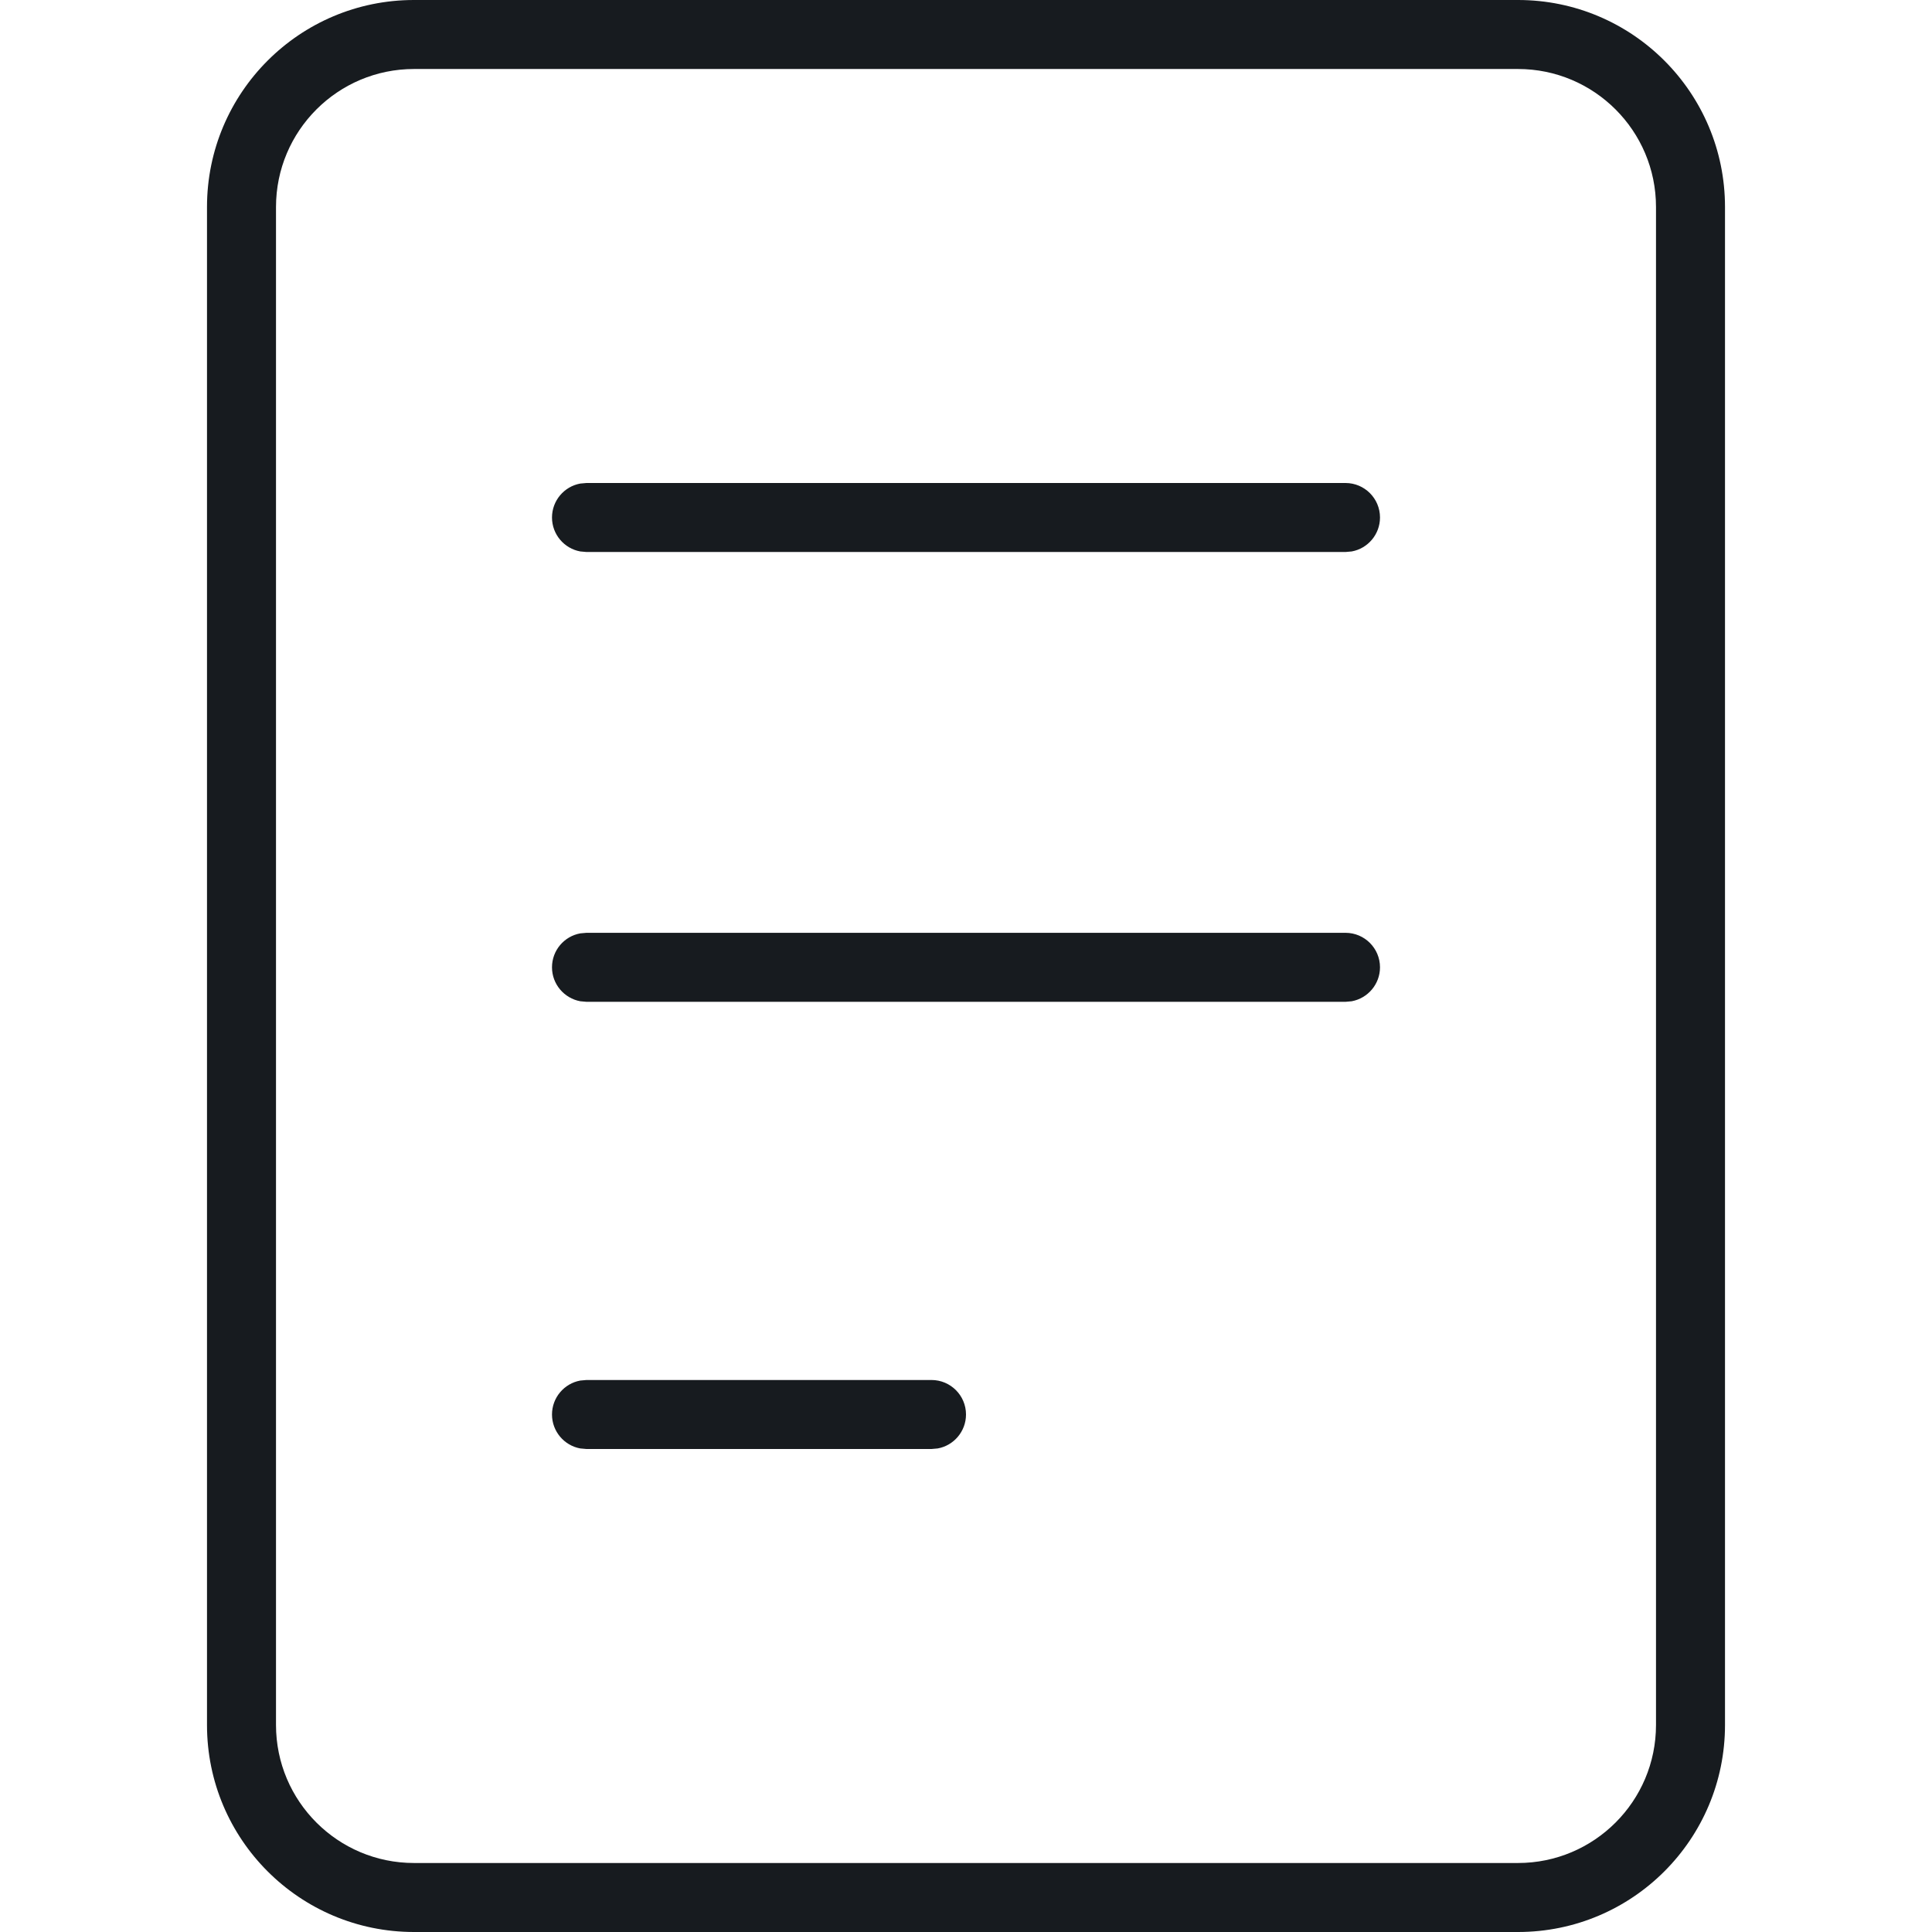 <?xml version="1.0" encoding="UTF-8"?>
<svg width="28px" height="28px" viewBox="0 0 28 28" version="1.1" xmlns="http://www.w3.org/2000/svg" xmlns:xlink="http://www.w3.org/1999/xlink">
    <!-- Generator: Sketch 57.1 (83088) - https://sketch.com -->
    <title>notes_28</title>
    <desc>Created with Sketch.</desc>
    <g id="Icons-Webex" stroke="none" stroke-width="1" fill="none" fill-rule="evenodd">
        <g id="activities/notes_28" fill="#171B1F">
            <g id="notes_28" transform="translate(3, 0)">
                <path d="M19,0 C20.657,0 22,1.343 22,3 L22,3 L22,25 C22,26.657 20.657,28 19,28 L19,28 L3,28 C1.343,28 0,26.657 0,25 L0,25 L0,3 C0,1.343 1.343,0 3,0 L3,0 Z M19,1 L3,1 C1.896,1 1,1.896 1,3 L1,3 L1,25 C1,26.104 1.896,27 3,27 L3,27 L19,27 C20.104,27 21,26.104 21,25 L21,25 L21,3 C21,1.896 20.104,1 19,1 L19,1 Z M10.5,20 C10.776,20 11,20.224 11,20.5 C11,20.745 10.823,20.95 10.59,20.992 L10.59,20.992 L10.5,21 L5.5,21 L5.41,20.992 C5.177,20.95 5,20.745 5,20.5 C5,20.255 5.177,20.05 5.41,20.008 L5.41,20.008 L5.5,20 Z M16.5,13.519 C16.776,13.519 17,13.743 17,14.019 C17,14.264 16.823,14.468 16.59,14.511 L16.59,14.511 L16.5,14.519 L5.5,14.519 L5.41,14.511 C5.177,14.468 5,14.264 5,14.019 C5,13.773 5.177,13.569 5.41,13.527 L5.41,13.527 L5.5,13.519 Z M16.5,7 C16.776,7 17,7.224 17,7.5 C17,7.745 16.823,7.95 16.59,7.992 L16.59,7.992 L16.5,8 L5.5,8 L5.41,7.992 C5.177,7.95 5,7.745 5,7.5 C5,7.255 5.177,7.05 5.41,7.008 L5.41,7.008 L5.5,7 Z" id="fill"></path>
            </g>
        </g>
    </g>
</svg>
